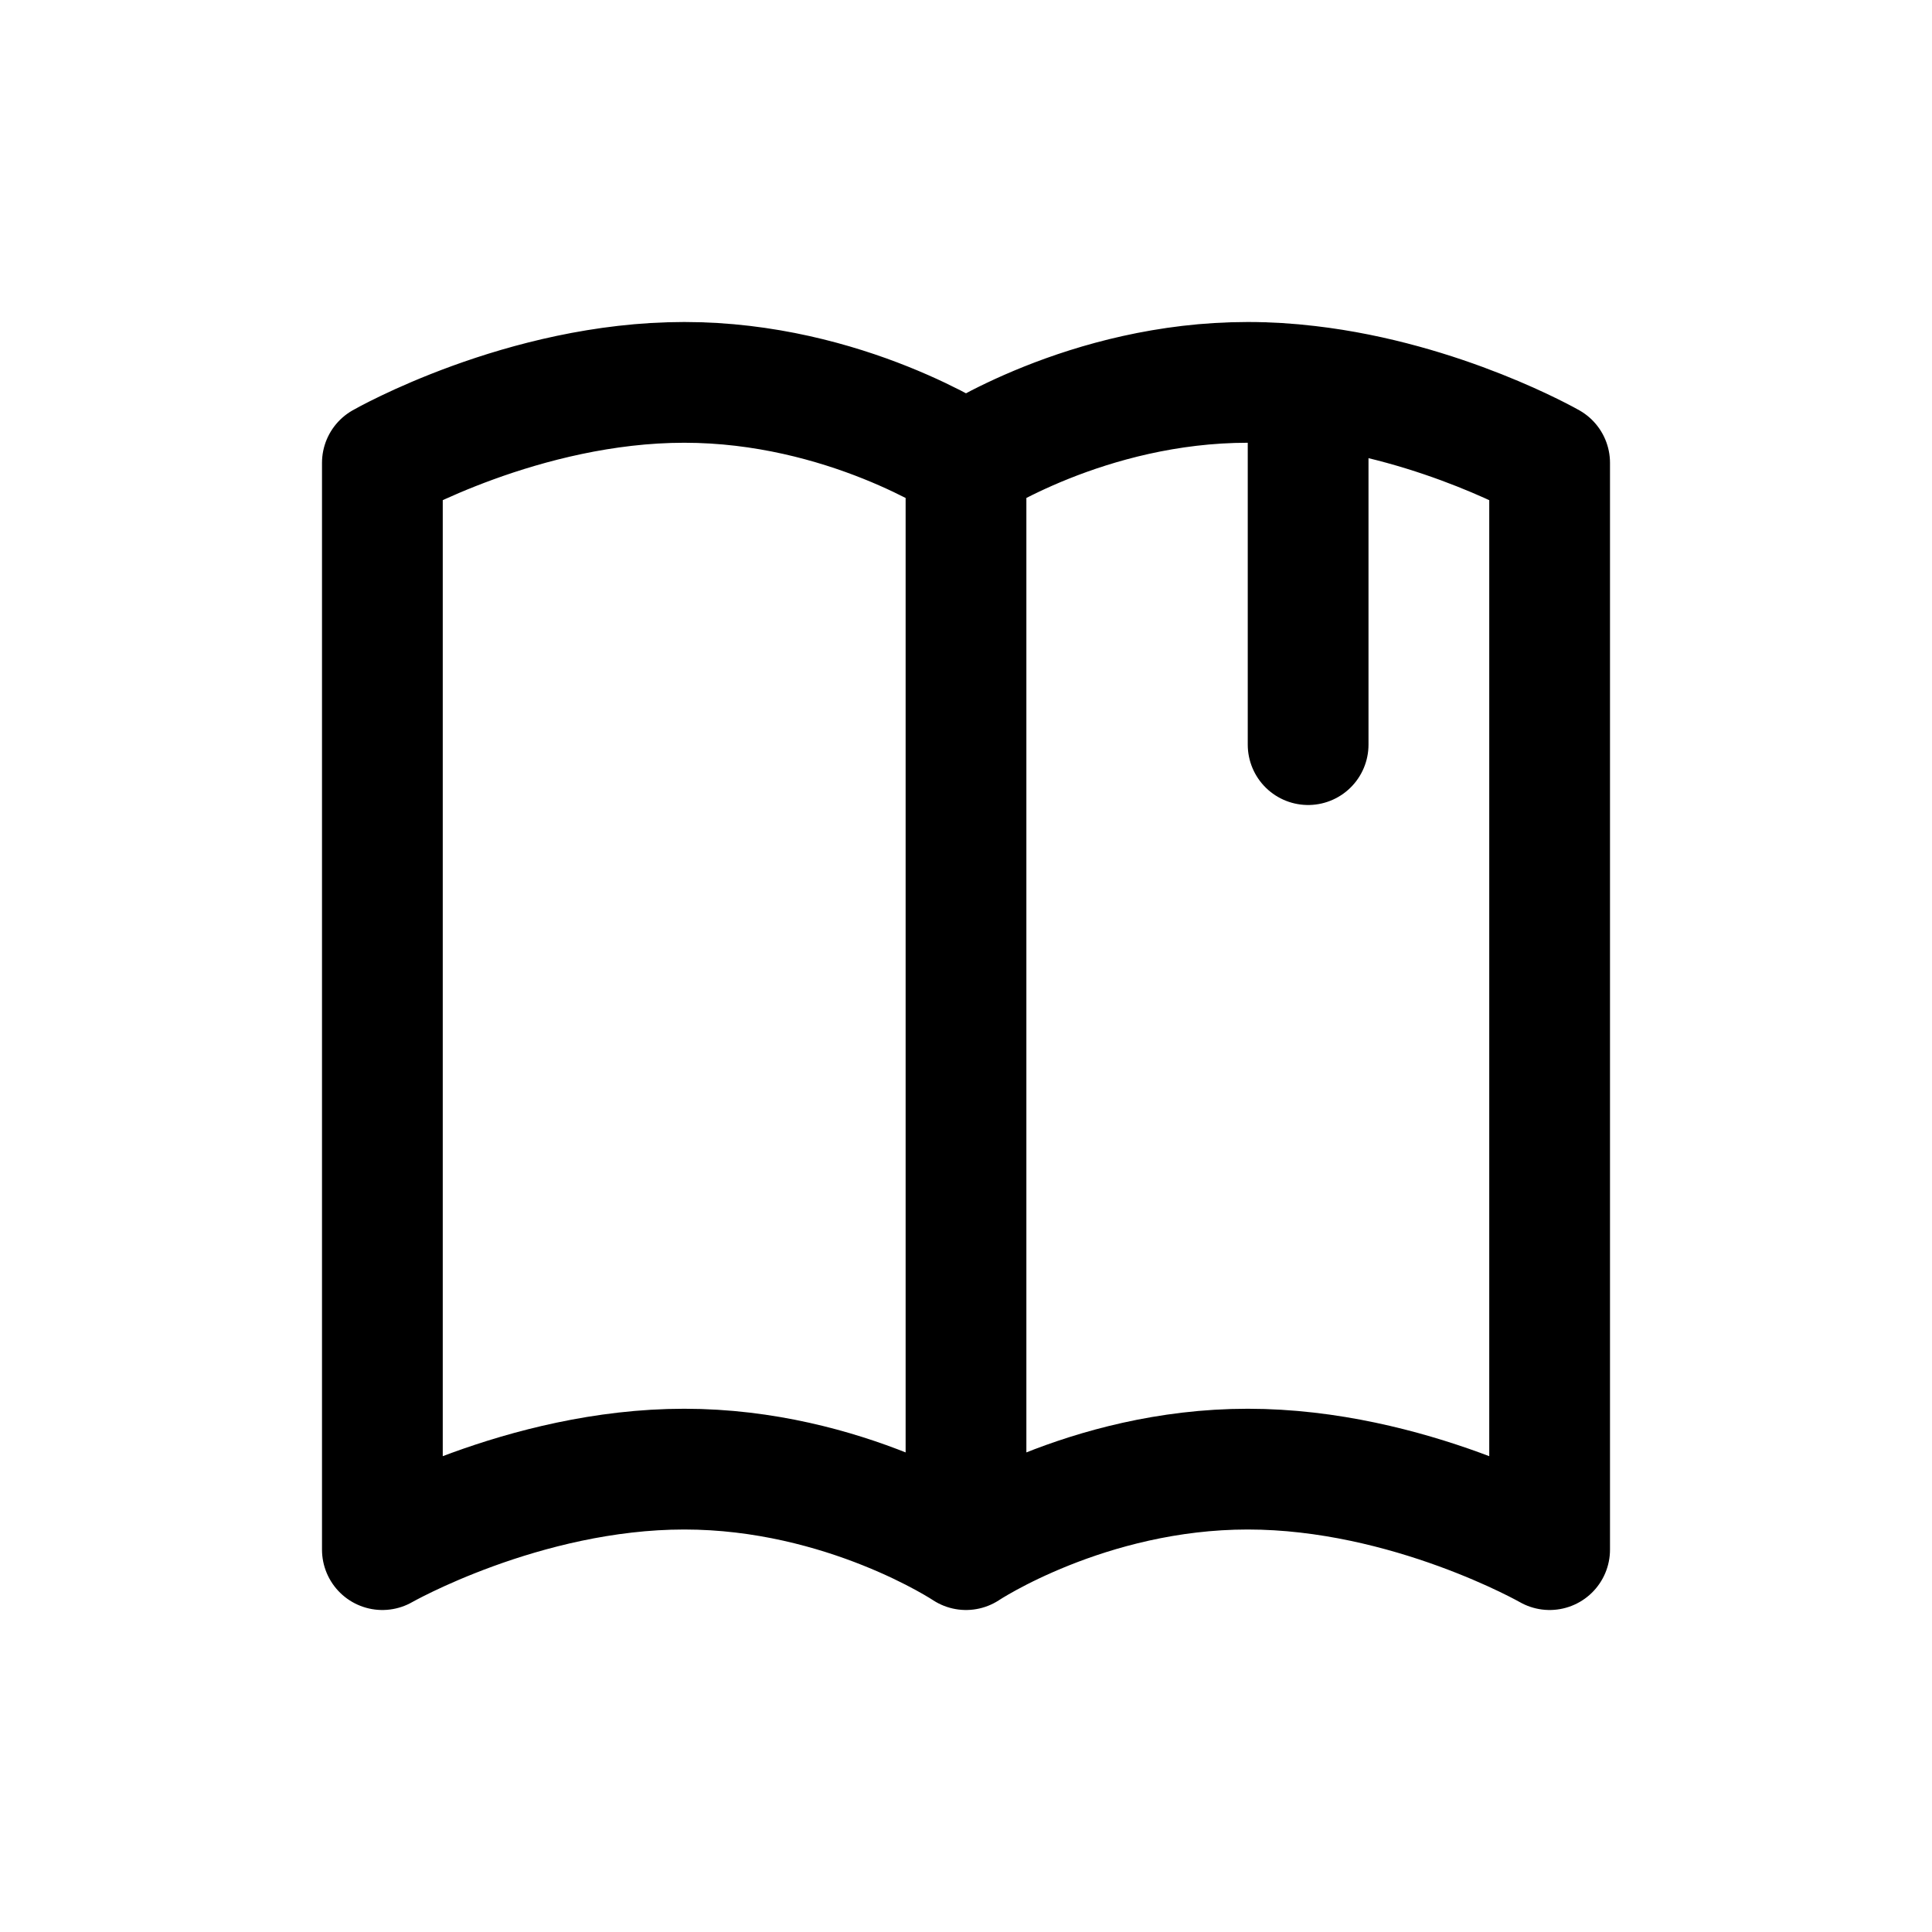<svg width="24" height="24" viewBox="0 0 24 24" fill="none" xmlns="http://www.w3.org/2000/svg">
<path d="M12 5.75C12 5.75 10.5 4.75 8.5 4.75C6.5 4.75 4.75 5.75 4.75 5.75V19.25C4.75 19.25 6.5 18.25 8.5 18.25C10.5 18.25 12 19.25 12 19.25M12 5.75C12 5.75 13.5 4.75 15.5 4.75C15.755 4.75 16.006 4.766 16.25 4.795M12 5.75V19.25M12 19.25C12 19.25 13.5 18.25 15.5 18.25C17.5 18.25 19.25 19.25 19.25 19.25V5.75C19.25 5.75 17.918 4.989 16.25 4.795M16.25 4.795V9.25" stroke="#141414" style="stroke:#141414;stroke:color(display-p3 0.08 0.08 0.08);stroke-opacity:1;" stroke-width="1.5" stroke-linecap="round" stroke-linejoin="round"/>
</svg>
